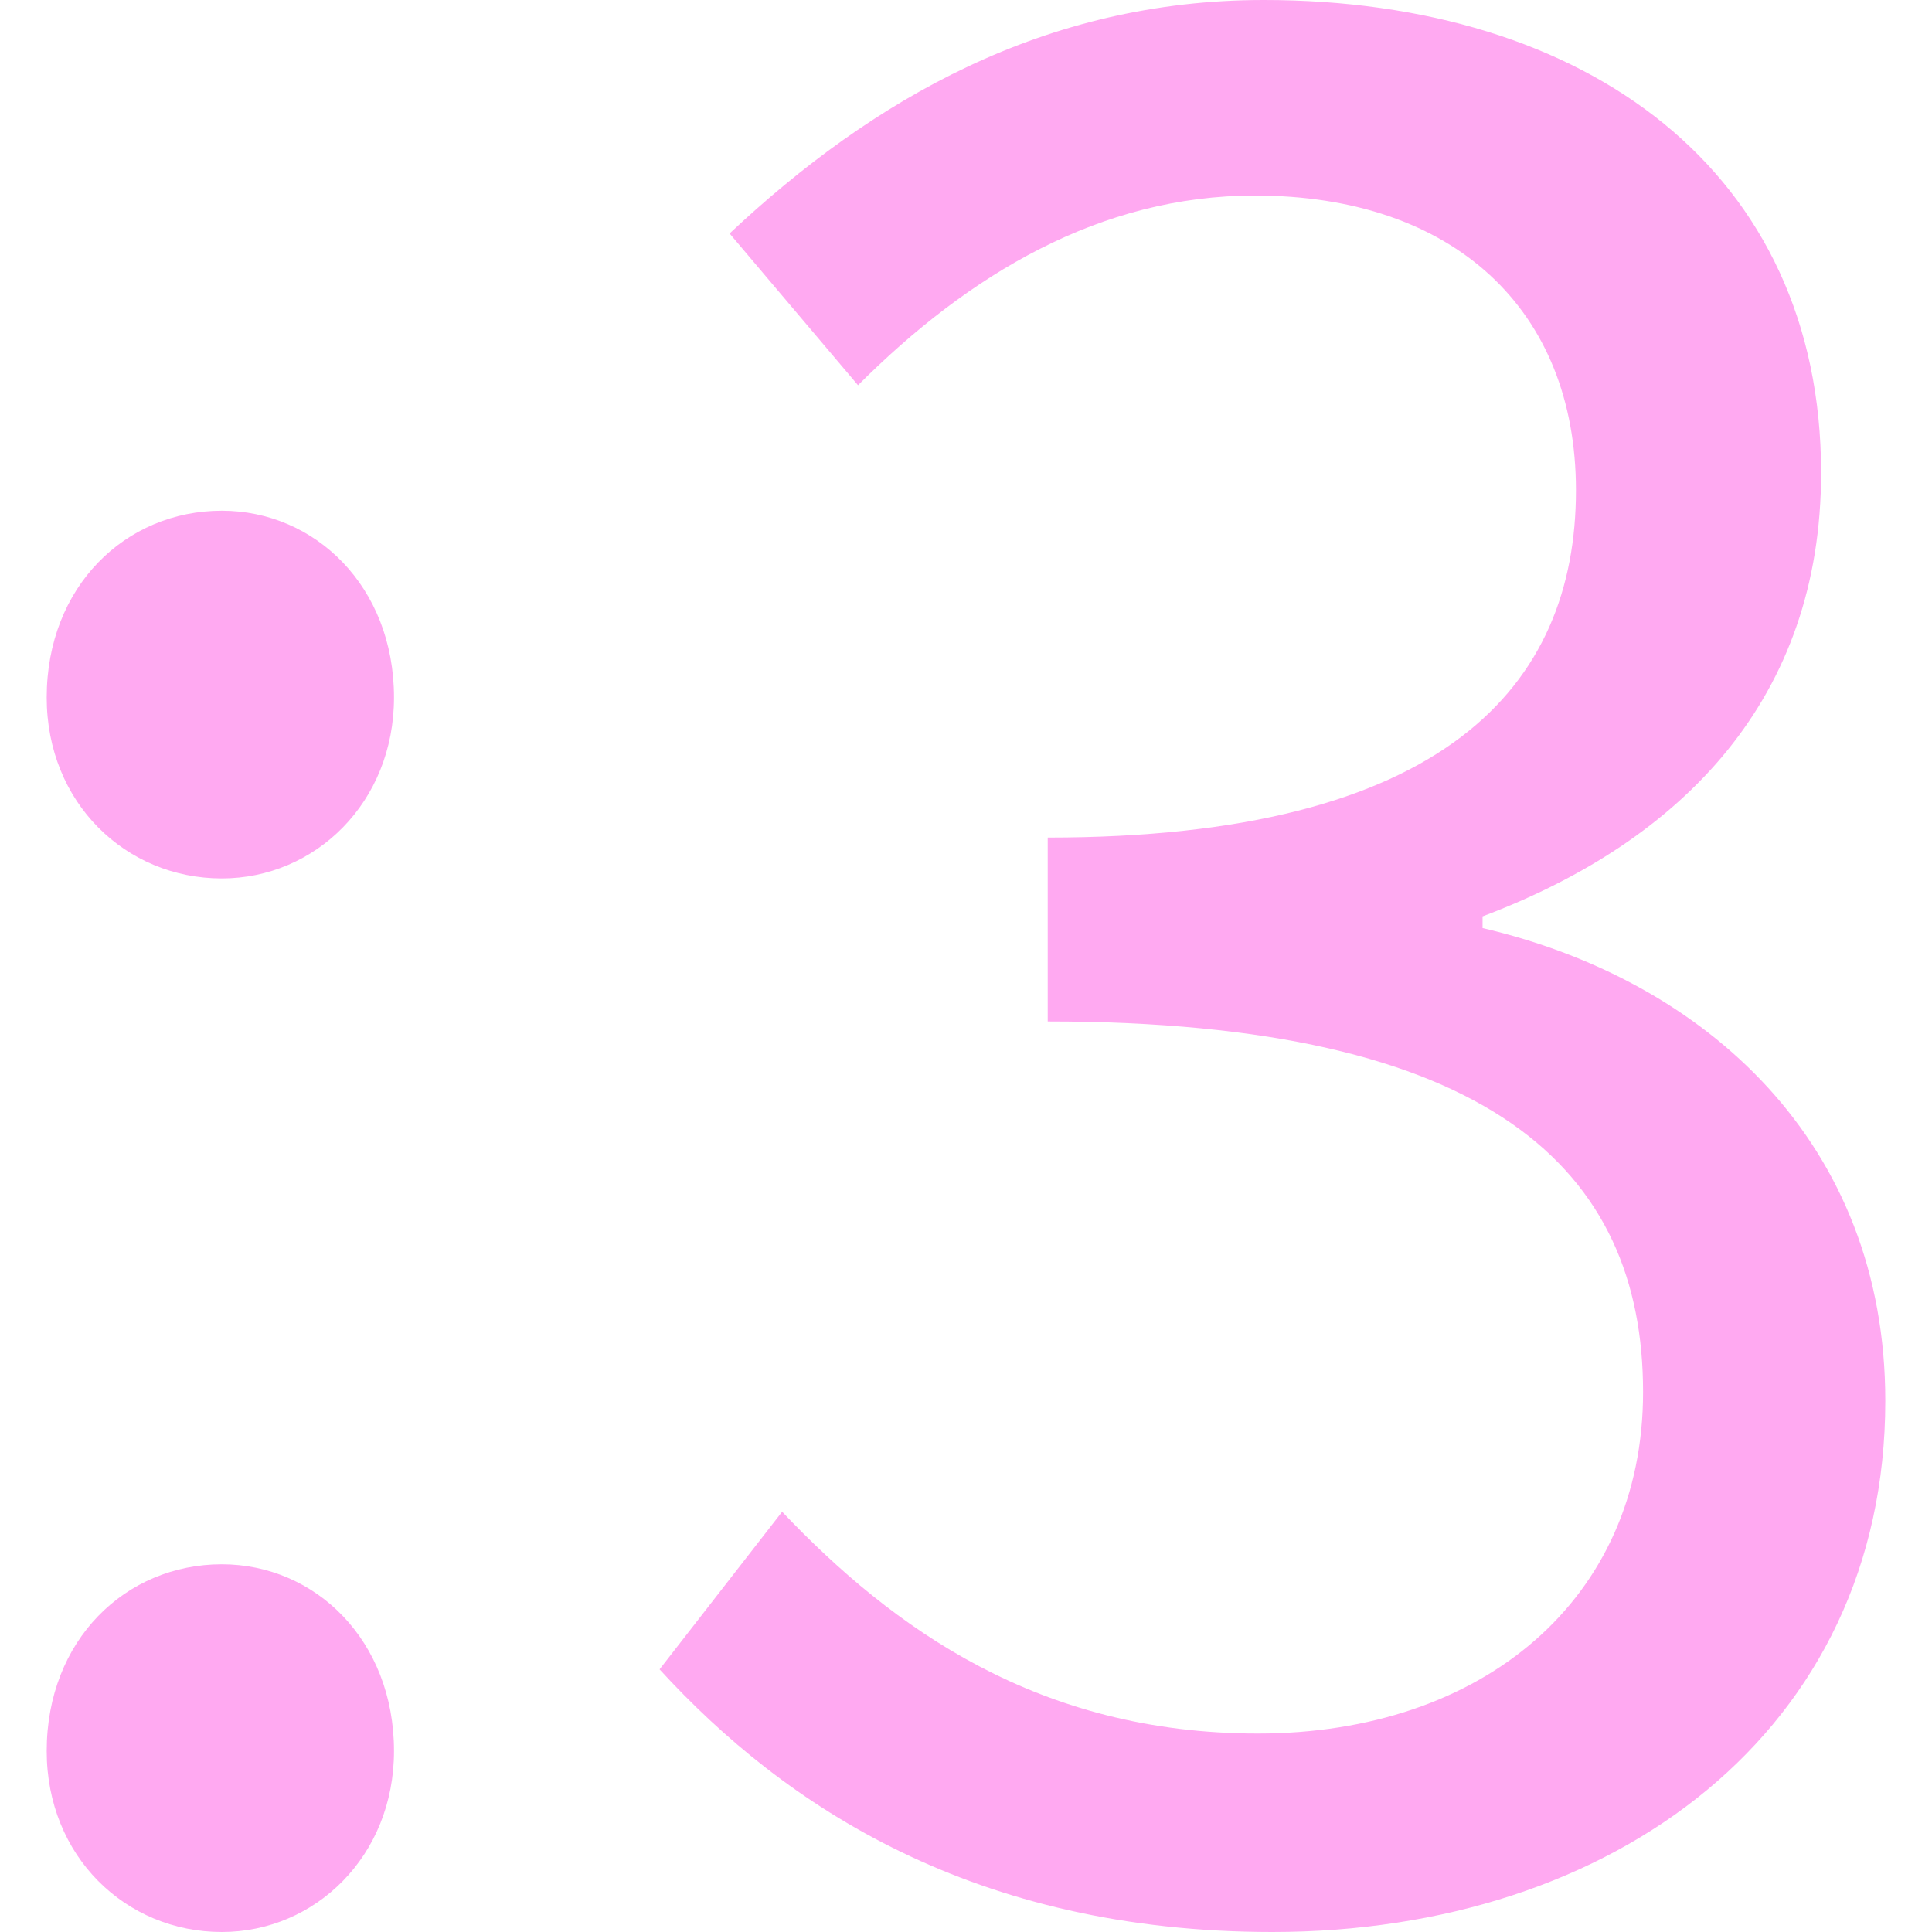 <?xml version="1.0" encoding="UTF-8" standalone="no"?><!DOCTYPE svg PUBLIC "-//W3C//DTD SVG 1.1//EN" "http://www.w3.org/Graphics/SVG/1.1/DTD/svg11.dtd"><svg width="100%" height="100%" viewBox="0 0 100 100" version="1.1" xmlns="http://www.w3.org/2000/svg" xmlns:xlink="http://www.w3.org/1999/xlink" xml:space="preserve" xmlns:serif="http://www.serif.com/" style="fill-rule:evenodd;clip-rule:evenodd;stroke-linejoin:round;stroke-miterlimit:2;"><rect id="favicon" x="0" y="0" width="100" height="100" style="fill:none;"/><clipPath id="_clip1"><rect id="favicon1" serif:id="favicon" x="0" y="0" width="100" height="100"/></clipPath><g clip-path="url(#_clip1)"><g><path d="M11.48,45.468c4.834,0 8.913,-3.927 8.913,-9.365c-0,-5.74 -4.079,-9.668 -8.913,-9.668c-4.985,0 -9.063,3.928 -9.063,9.668c-0,5.438 4.078,9.365 9.063,9.365Zm0,54.532c4.834,0 8.913,-3.927 8.913,-9.366c-0,-5.74 -4.079,-9.667 -8.913,-9.667c-4.985,-0 -9.063,3.927 -9.063,9.667c-0,5.439 4.078,9.366 9.063,9.366Z" style="fill:#ffa9f1;fill-rule:nonzero;"/><path d="M65.861,100c17.674,0 31.722,-10.423 31.722,-27.492c0,-13.293 -9.214,-21.753 -20.846,-24.472l0,-0.604c10.423,-3.927 17.523,-11.329 17.523,-22.961c-0,-15.559 -12.085,-24.471 -28.852,-24.471c-11.329,0 -20.242,5.136 -27.644,12.085l6.647,7.855c5.74,-5.741 12.538,-9.819 20.544,-9.819c10.272,-0 16.616,5.891 16.616,15.257c-0,10.12 -6.798,17.975 -27.341,17.975l-0,9.517c22.96,0 30.815,7.704 30.815,19.184c0,10.725 -8.308,17.674 -19.939,17.674c-11.33,0 -18.882,-5.438 -24.623,-11.48l-6.344,8.157c6.495,7.1 16.314,13.595 31.722,13.595Z" style="fill:#ffa9f1;fill-rule:nonzero;"/></g></g></svg>